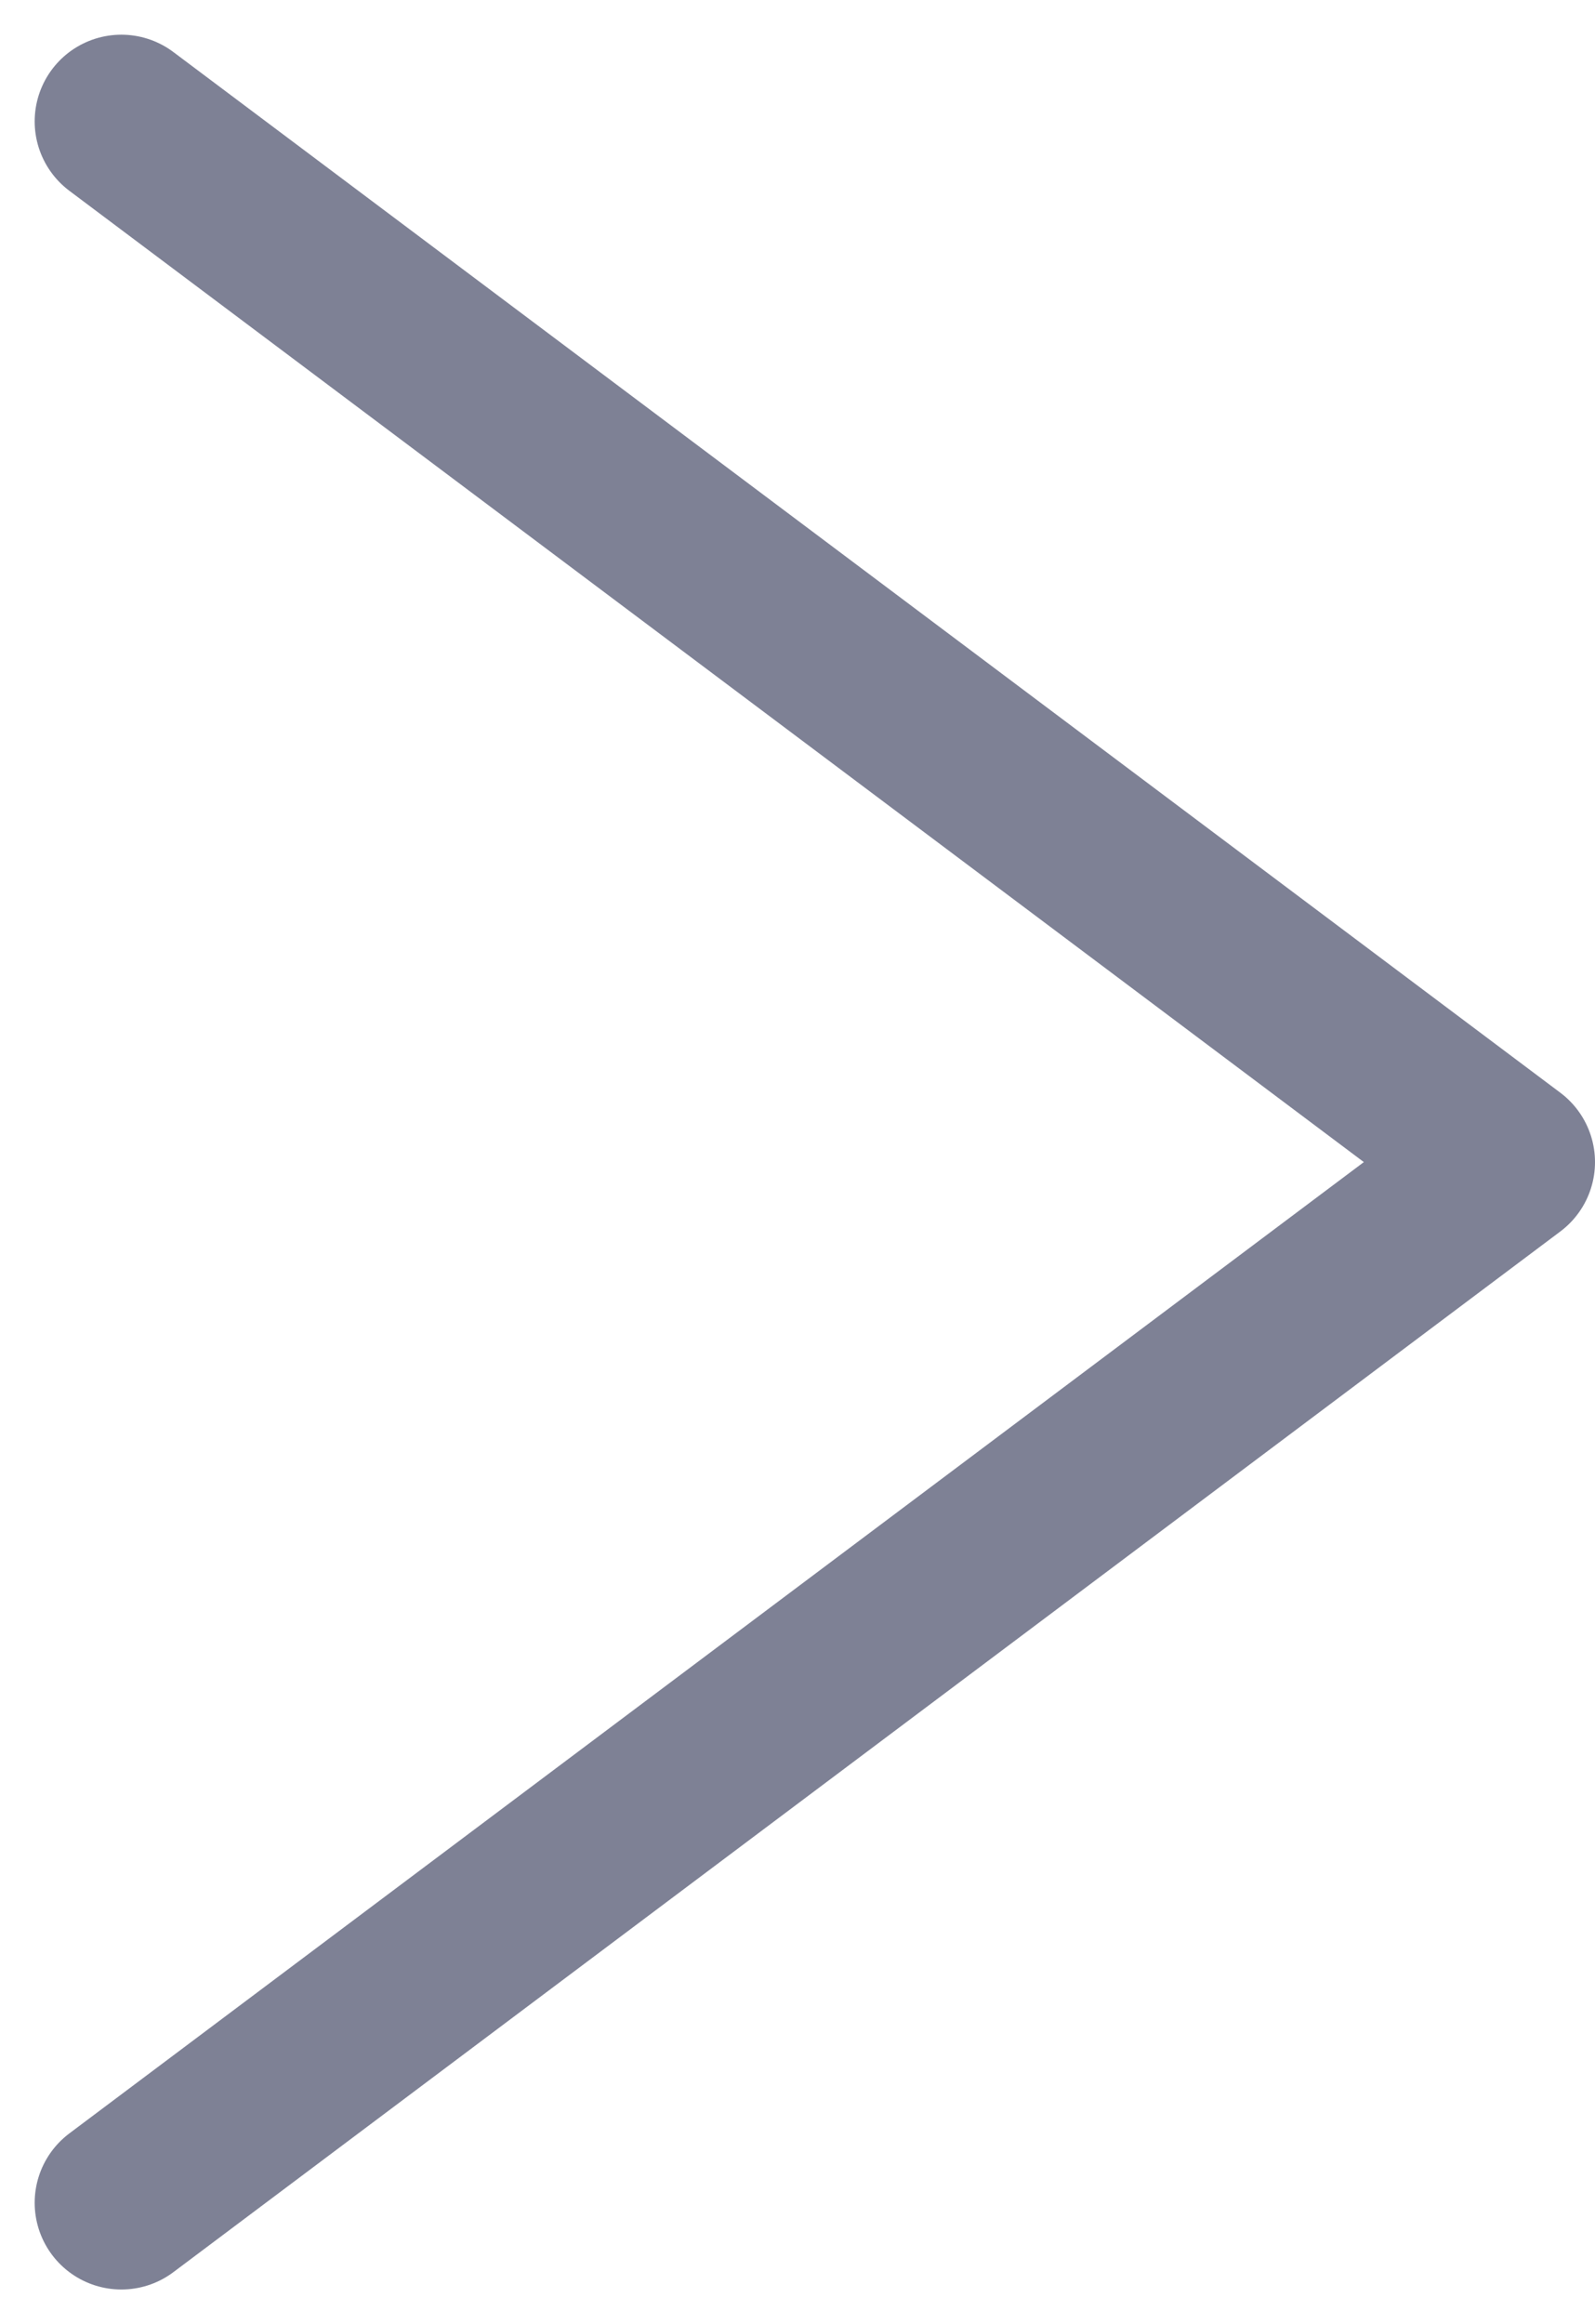 <svg xmlns="http://www.w3.org/2000/svg" width="9.2" height="13.4" viewBox="0 0 9.2 13.4">
  <g id="Icon_arrow_right" data-name="Icon/arrow_right" transform="translate(0.7 0.7)">
    <path id="パス_566" data-name="パス 566" d="M682.972,746.512l8,6-8,6" transform="translate(-682.972 -746.512)" fill="none" stroke="#7e8195" stroke-linecap="round" stroke-linejoin="round" stroke-width="1"/>
  </g>
</svg>
